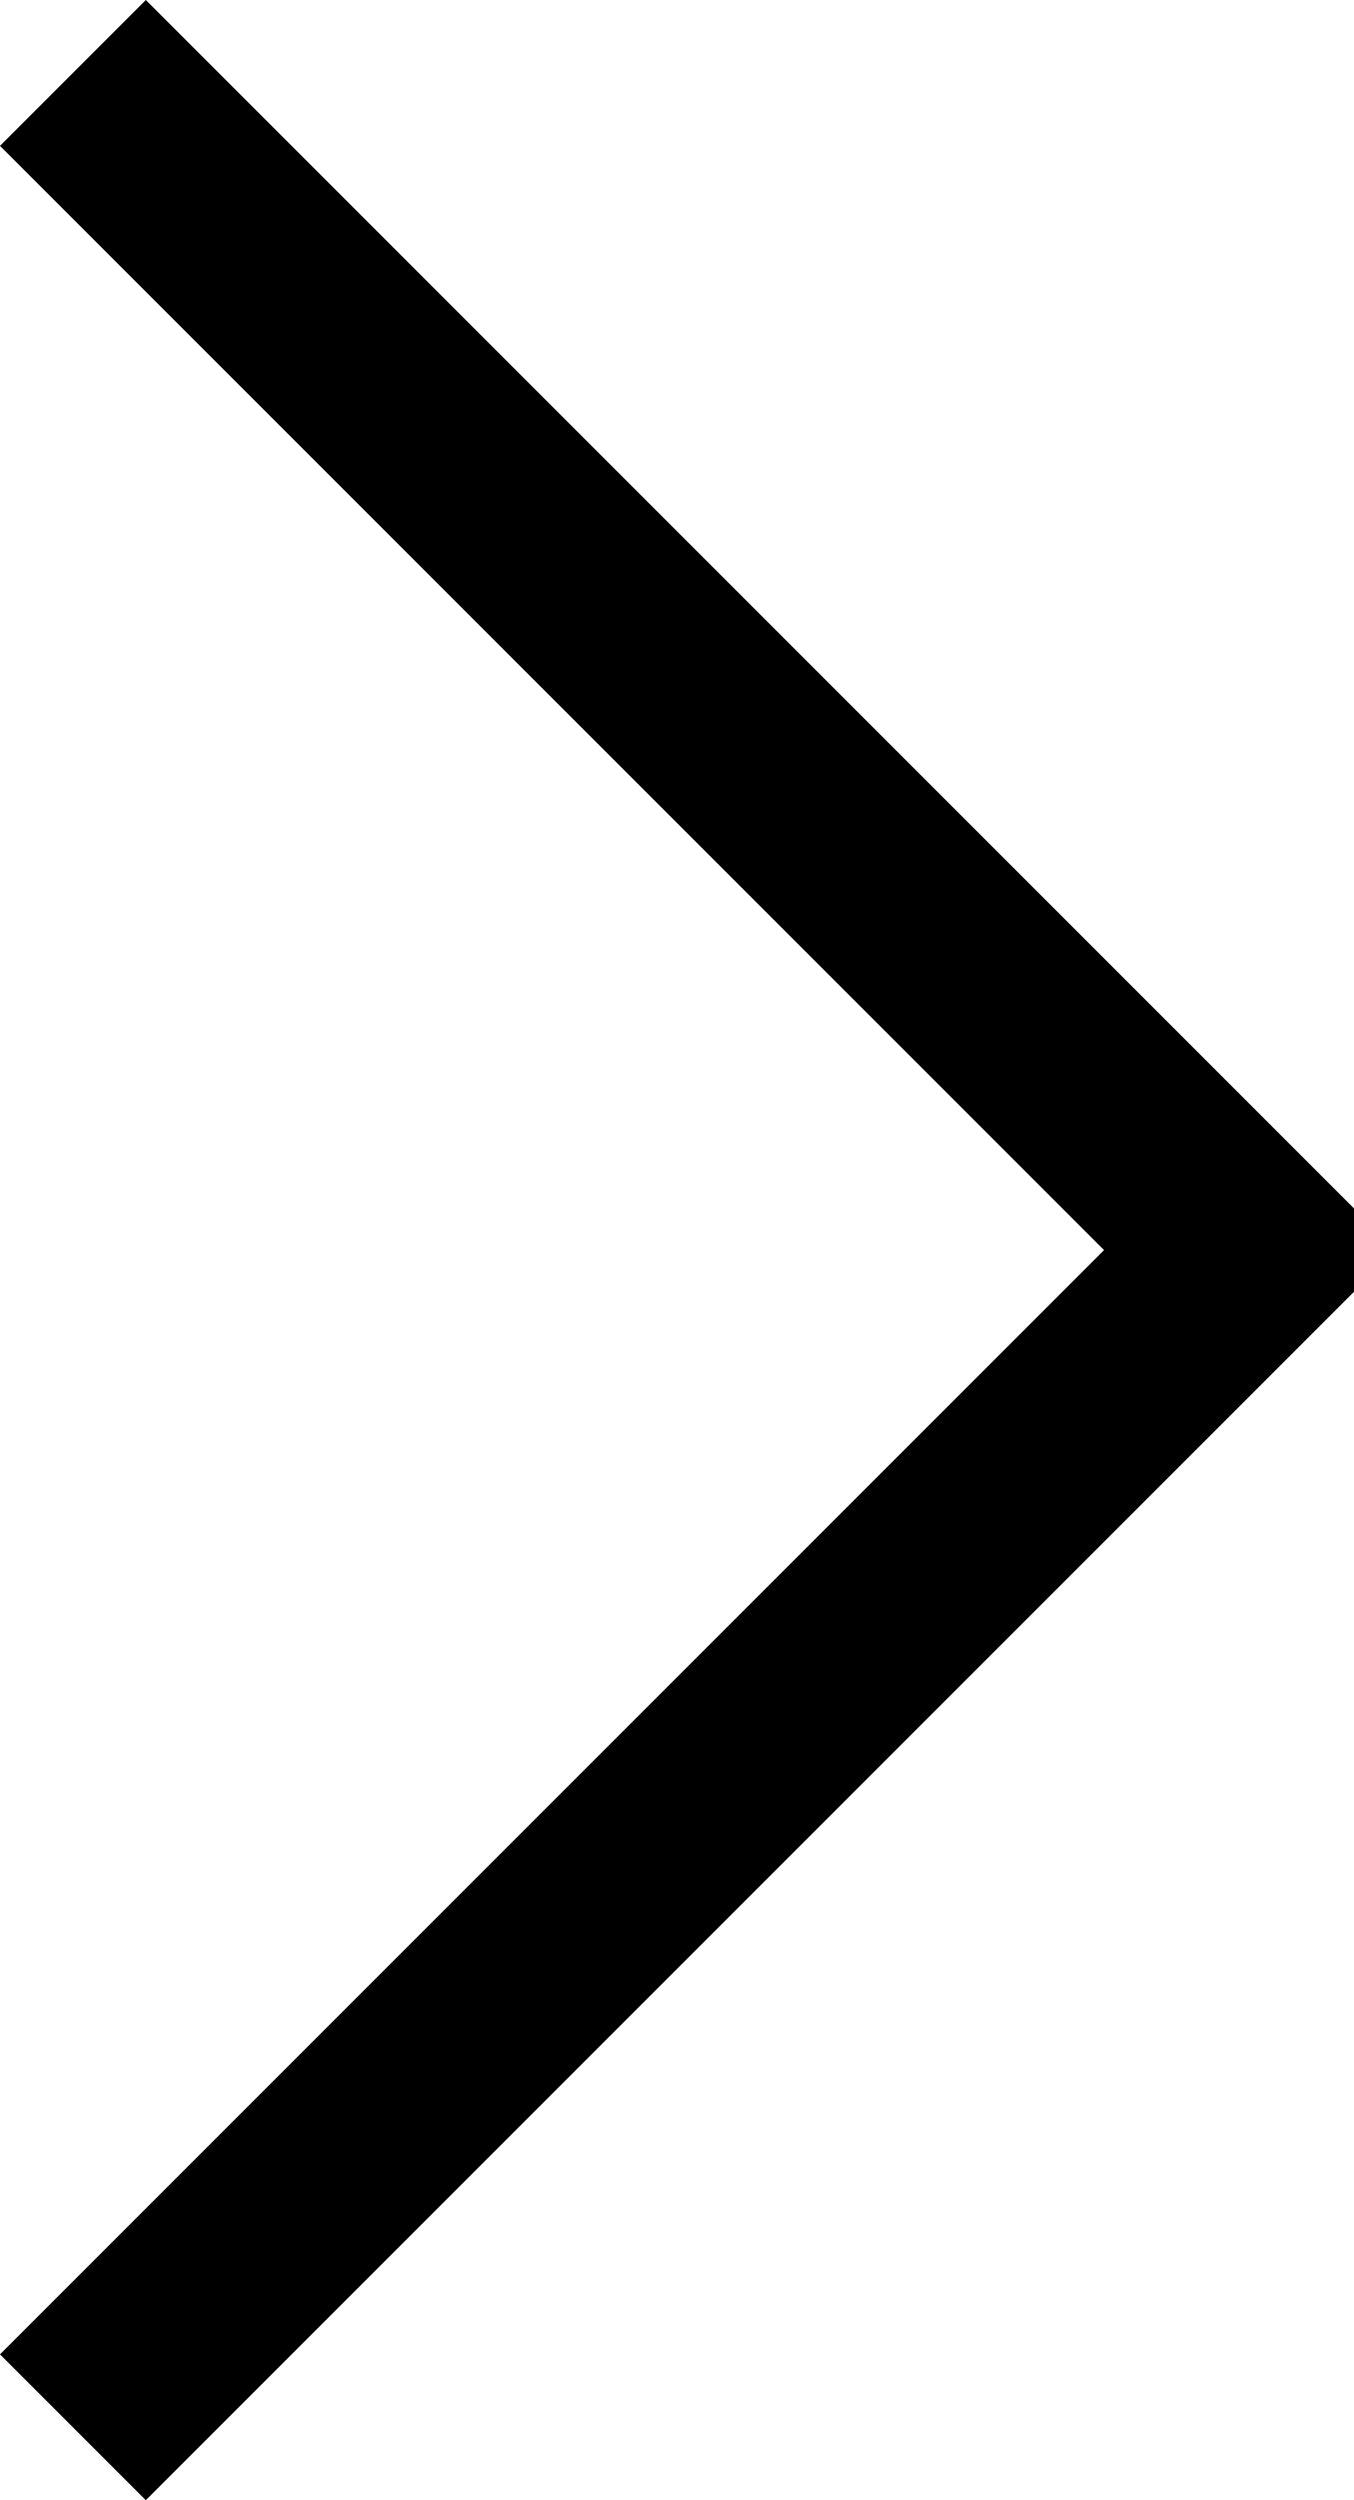 <!-- Generated by IcoMoon.io -->
<svg version="1.1" xmlns="http://www.w3.org/2000/svg" width="13" height="24" viewBox="0 0 13 24">
<title>arrow-chevron-right</title>
<path d="M13.4 12l-12 12-1.4-1.4 10.6-10.6-10.6-10.6 1.4-1.4z"></path>
</svg>
